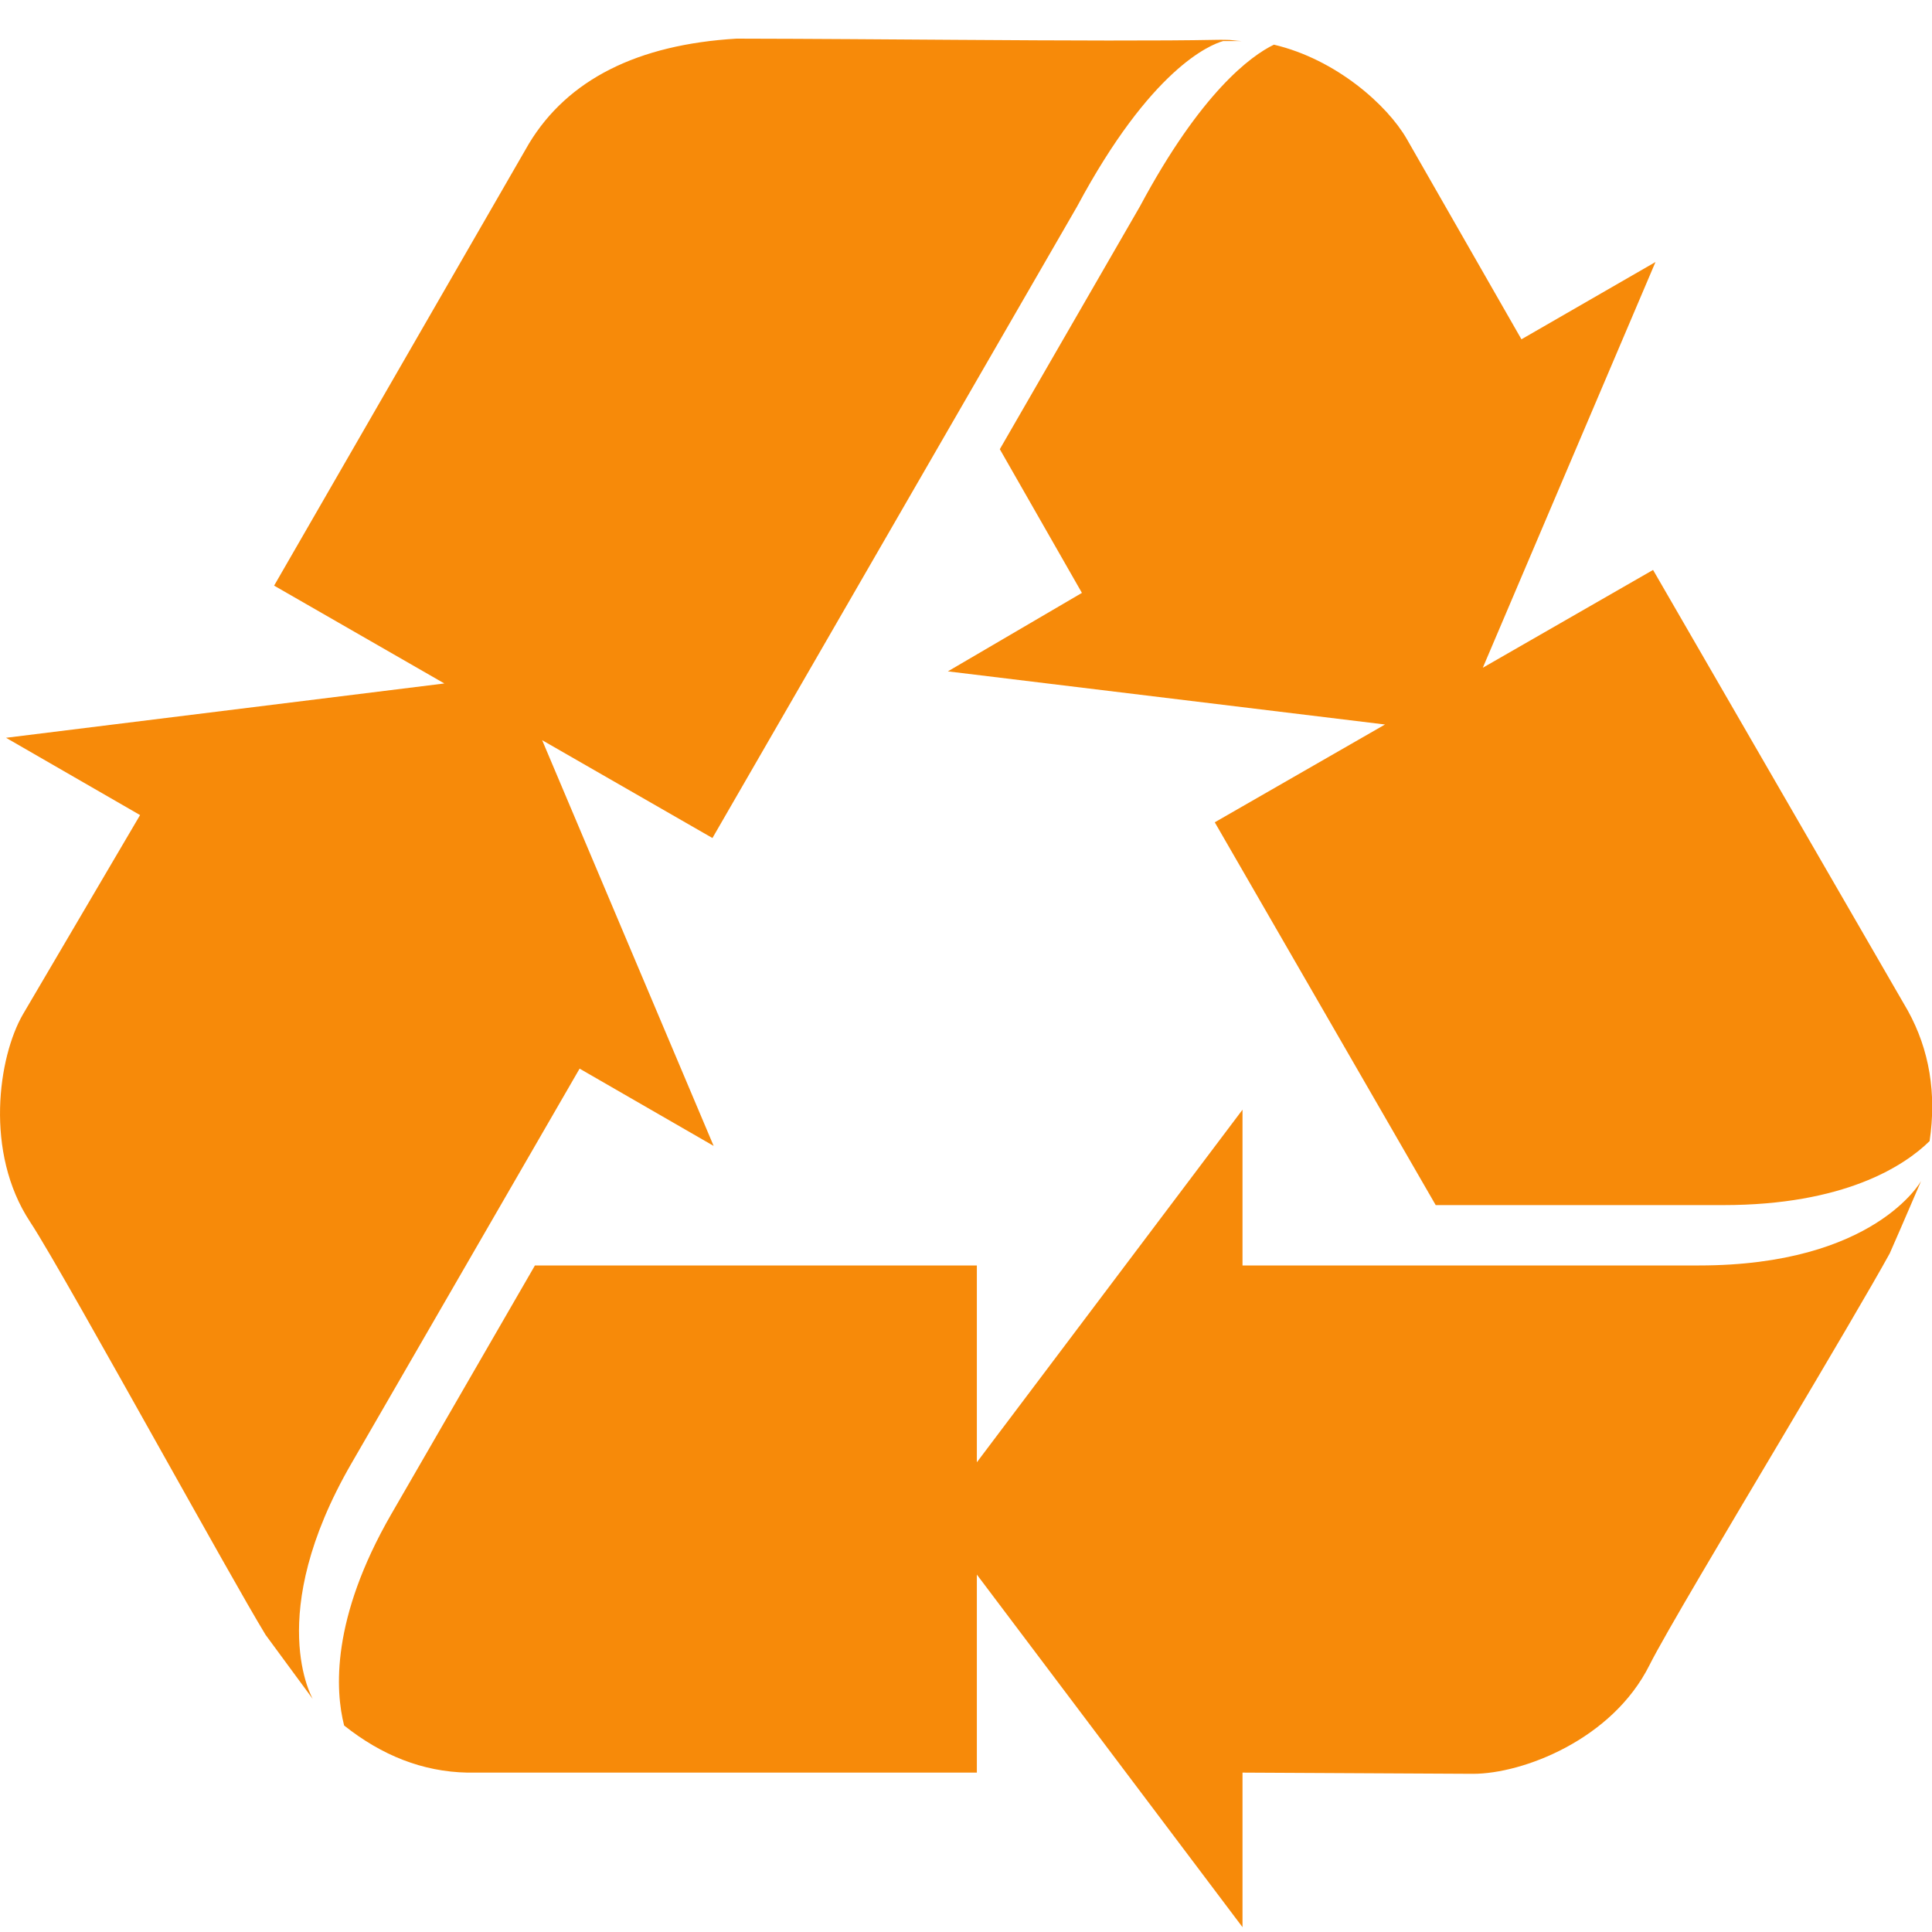 <svg xmlns="http://www.w3.org/2000/svg" viewBox="0 0 50 50">
  <path d="M19.062 1C16.5 1.152 14.691 2.059 13.688 3.719L7.094 15.156L11.5 17.688L0.156 19.094L3.625 21.094L0.594 26.25C-0.043 27.352 -0.41 29.82 0.781 31.625C1.254 32.34 2.777 35.066 4.125 37.469C5.289 39.543 6.379 41.496 6.875 42.312C7.453 43.098 8.023 43.871 8.094 43.969C8.098 43.969 6.816 41.816 9.094 37.875L15 27.656L18.469 29.656L14.031 19.156L18.438 21.688L27.875 5.344C29.785 1.777 31.312 1.16 31.656 1.062C31.828 1.062 31.969 1.062 32.125 1.062C31.992 1.059 31.855 1.027 31.719 1.031C31.637 1.031 31.551 1.027 31.469 1.031C30.074 1.059 27.664 1.051 24.75 1.031C23.02 1.02 21.121 1.004 19.062 1 Z M 32.969 1.156C32.371 1.445 31.078 2.395 29.5 5.344L25.875 11.625L28 15.344L24.531 17.375L35.844 18.75L31.438 21.281L37.156 31.188L44.594 31.188C47.723 31.188 49.277 30.18 49.938 29.531C50.121 28.305 49.934 27.168 49.375 26.156L42.781 14.75L38.375 17.281L42.844 6.781L39.375 8.781L36.406 3.594C35.902 2.719 34.578 1.535 32.969 1.156 Z M 32.156 28.719L25.281 37.844L25.281 32.75L13.844 32.75L10.125 39.188C8.562 41.898 8.676 43.758 8.906 44.656C9.879 45.43 10.938 45.852 12.094 45.875L25.281 45.875L25.281 40.75L32.156 49.875L32.156 45.875L38.125 45.906C39.398 45.906 41.719 45.031 42.688 43.094C43.07 42.328 44.688 39.617 46.094 37.25C47.309 35.203 48.445 33.277 48.906 32.438C49.301 31.543 49.668 30.672 49.719 30.562C49.719 30.562 48.52 32.75 43.969 32.75L32.156 32.75Z" fill="#F78A09" />
</svg>
